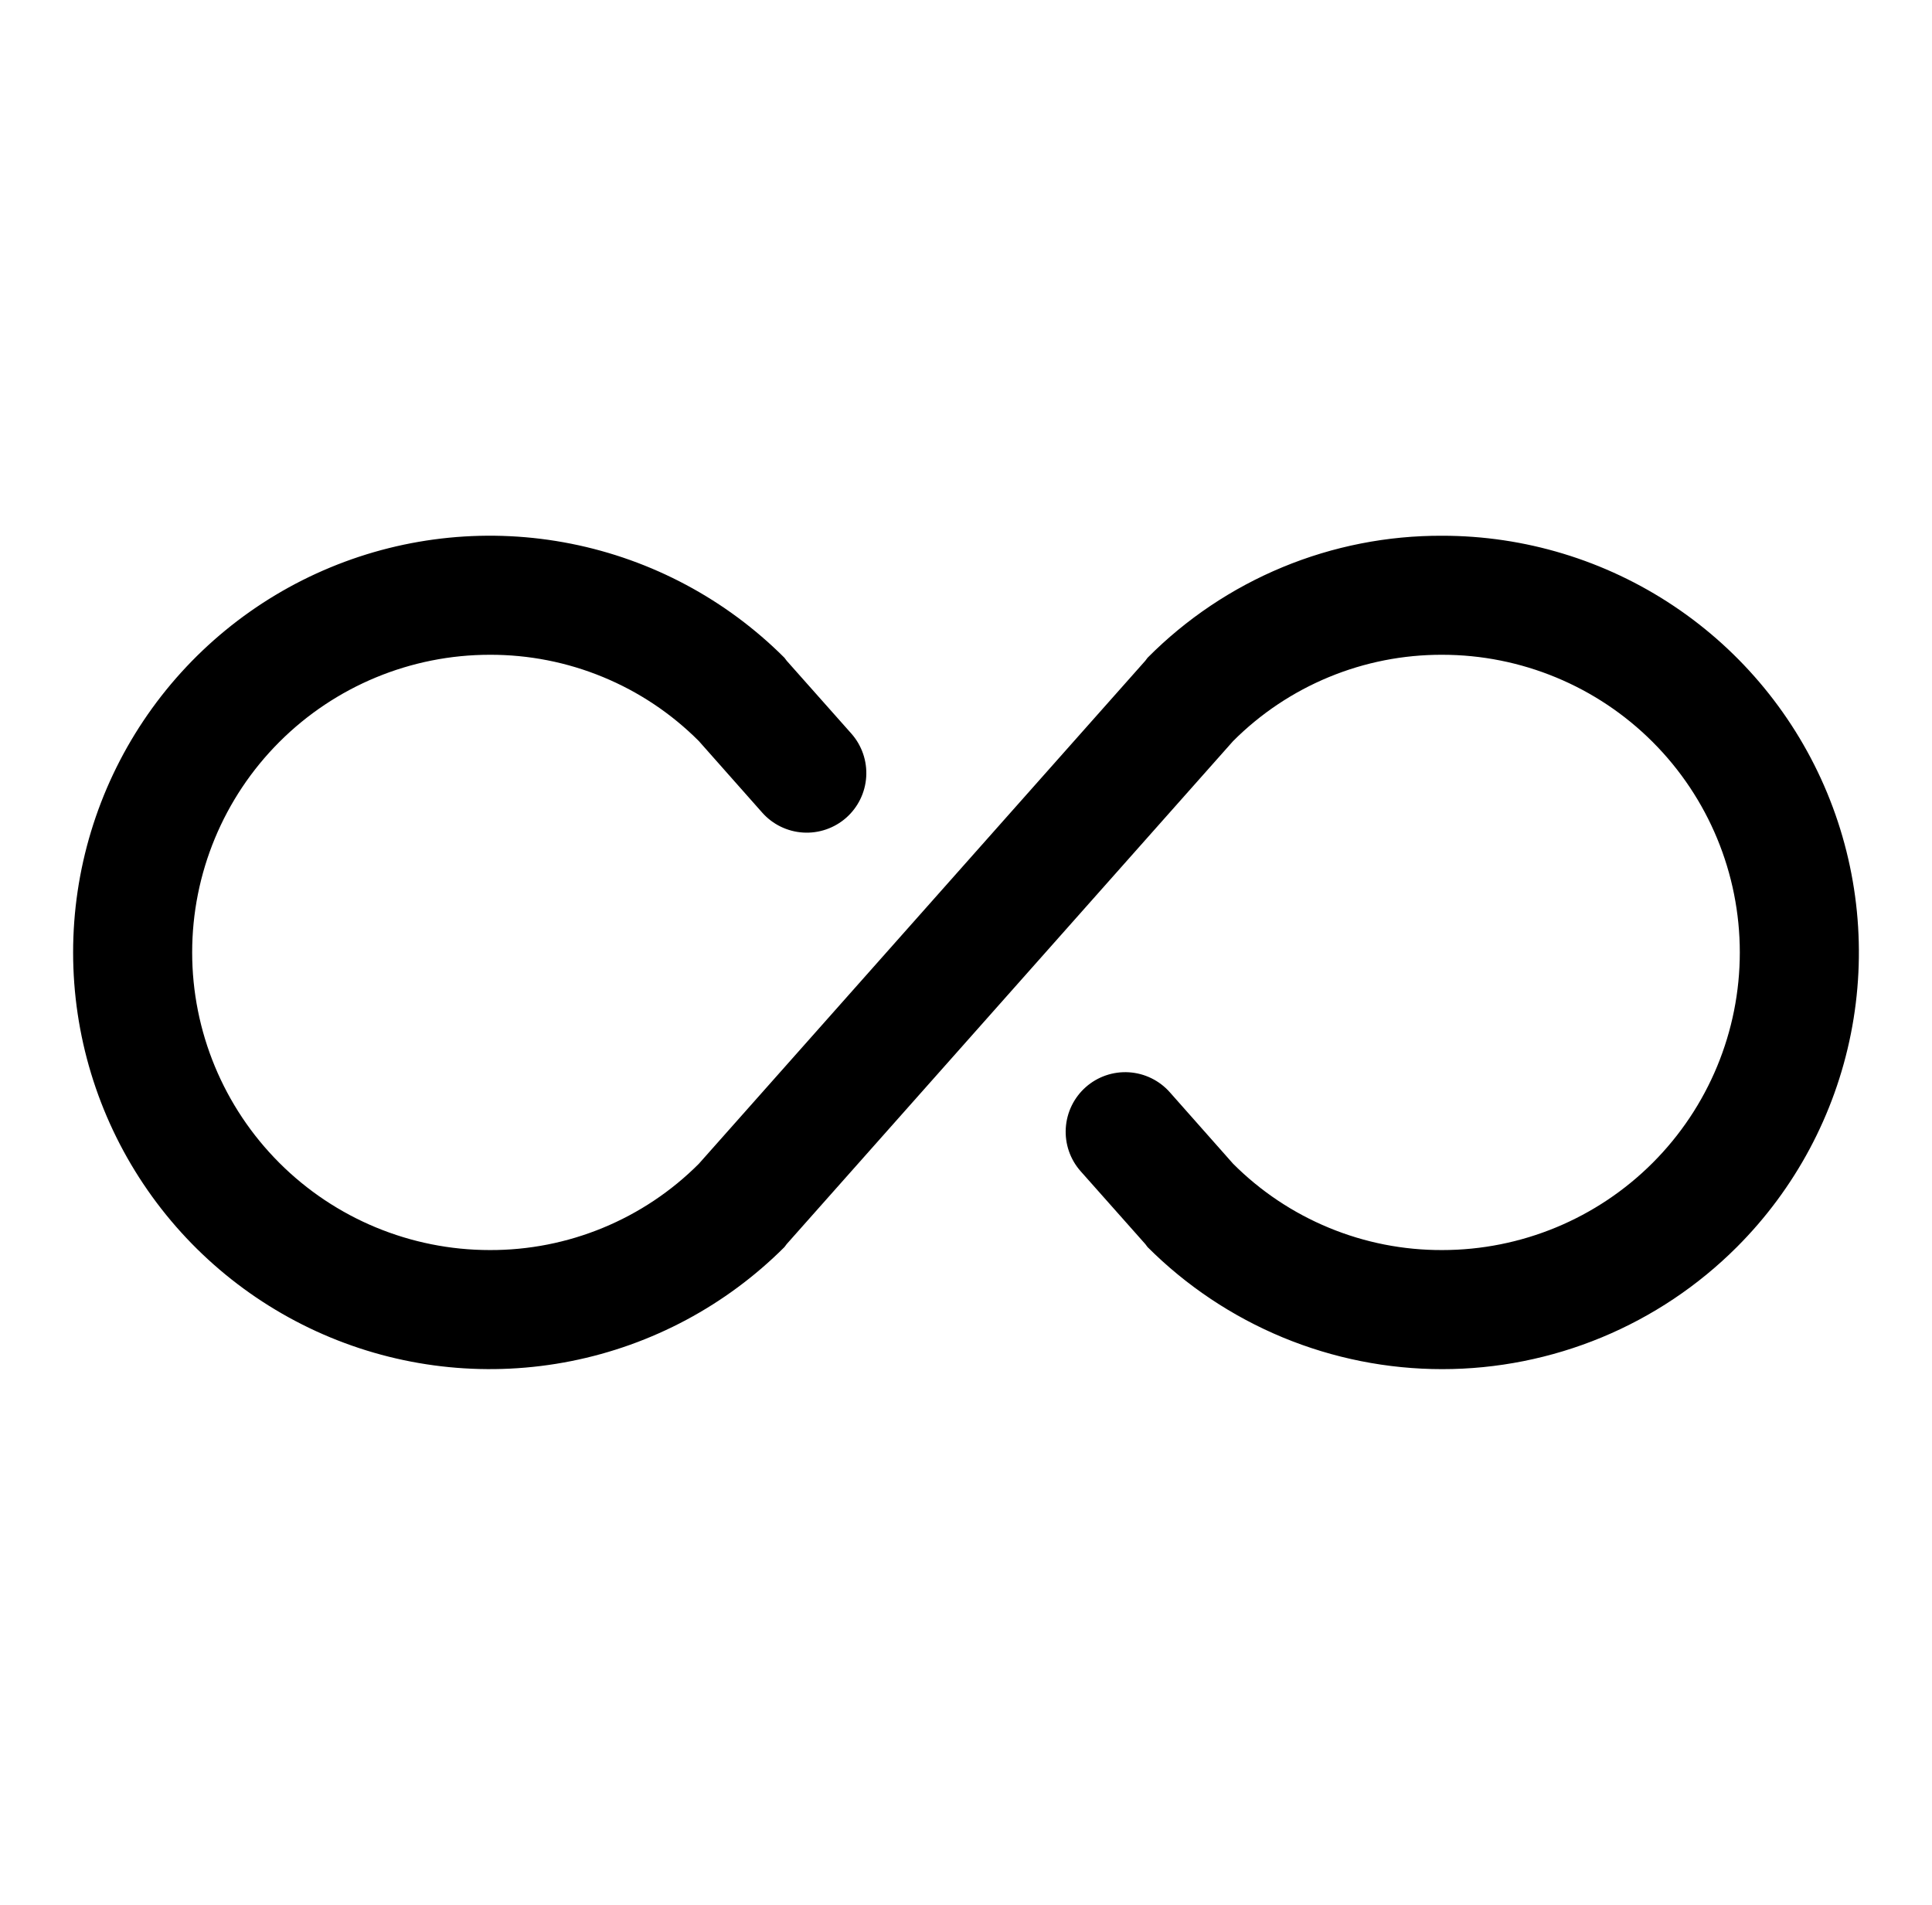 <svg width="71" height="70" viewBox="0 0 71 70" fill="none" xmlns="http://www.w3.org/2000/svg">
<path d="M2.687 35C2.687 38.029 3.585 40.989 5.268 43.508C6.95 46.026 9.342 47.989 12.14 49.148C14.938 50.307 18.017 50.61 20.988 50.019C23.958 49.428 26.686 47.97 28.828 45.828L28.91 45.719L45.316 27.234C46.324 26.224 47.522 25.424 48.841 24.88C50.16 24.335 51.573 24.058 53 24.062C55.901 24.062 58.683 25.215 60.734 27.266C62.785 29.317 63.937 32.099 63.937 35C63.937 37.901 62.785 40.683 60.734 42.734C58.683 44.785 55.901 45.938 53 45.938C51.573 45.943 50.16 45.665 48.841 45.12C47.522 44.576 46.324 43.776 45.316 42.766L42.992 40.141C42.608 39.706 42.066 39.441 41.487 39.405C40.907 39.369 40.337 39.565 39.902 39.949C39.467 40.334 39.203 40.875 39.167 41.455C39.131 42.034 39.326 42.604 39.711 43.039L42.09 45.719L42.172 45.828C43.594 47.25 45.282 48.378 47.14 49.148C48.998 49.917 50.989 50.314 53 50.314C55.011 50.314 57.002 49.917 58.86 49.148C60.718 48.378 62.406 47.25 63.828 45.828C65.97 43.687 67.428 40.958 68.019 37.988C68.61 35.017 68.307 31.938 67.148 29.14C65.989 26.342 64.026 23.95 61.508 22.268C58.989 20.585 56.029 19.687 53 19.688C50.988 19.68 48.994 20.072 47.135 20.842C45.276 21.612 43.589 22.744 42.172 24.172L42.09 24.281L25.683 42.766C24.676 43.776 23.478 44.576 22.159 45.12C20.84 45.665 19.427 45.943 18 45.938C15.099 45.938 12.317 44.785 10.266 42.734C8.215 40.683 7.062 37.901 7.062 35C7.062 32.099 8.215 29.317 10.266 27.266C12.317 25.215 15.099 24.062 18 24.062C19.427 24.058 20.84 24.335 22.159 24.88C23.478 25.424 24.676 26.224 25.683 27.234L28.008 29.859C28.392 30.294 28.933 30.559 29.513 30.595C30.092 30.631 30.662 30.435 31.098 30.051C31.533 29.666 31.797 29.125 31.833 28.546C31.869 27.966 31.673 27.396 31.289 26.961L28.91 24.281L28.828 24.172C26.686 22.03 23.958 20.572 20.988 19.981C18.017 19.39 14.938 19.693 12.14 20.852C9.342 22.011 6.95 23.974 5.268 26.492C3.585 29.011 2.687 31.971 2.687 35V35Z" fill="black"/>
</svg>
